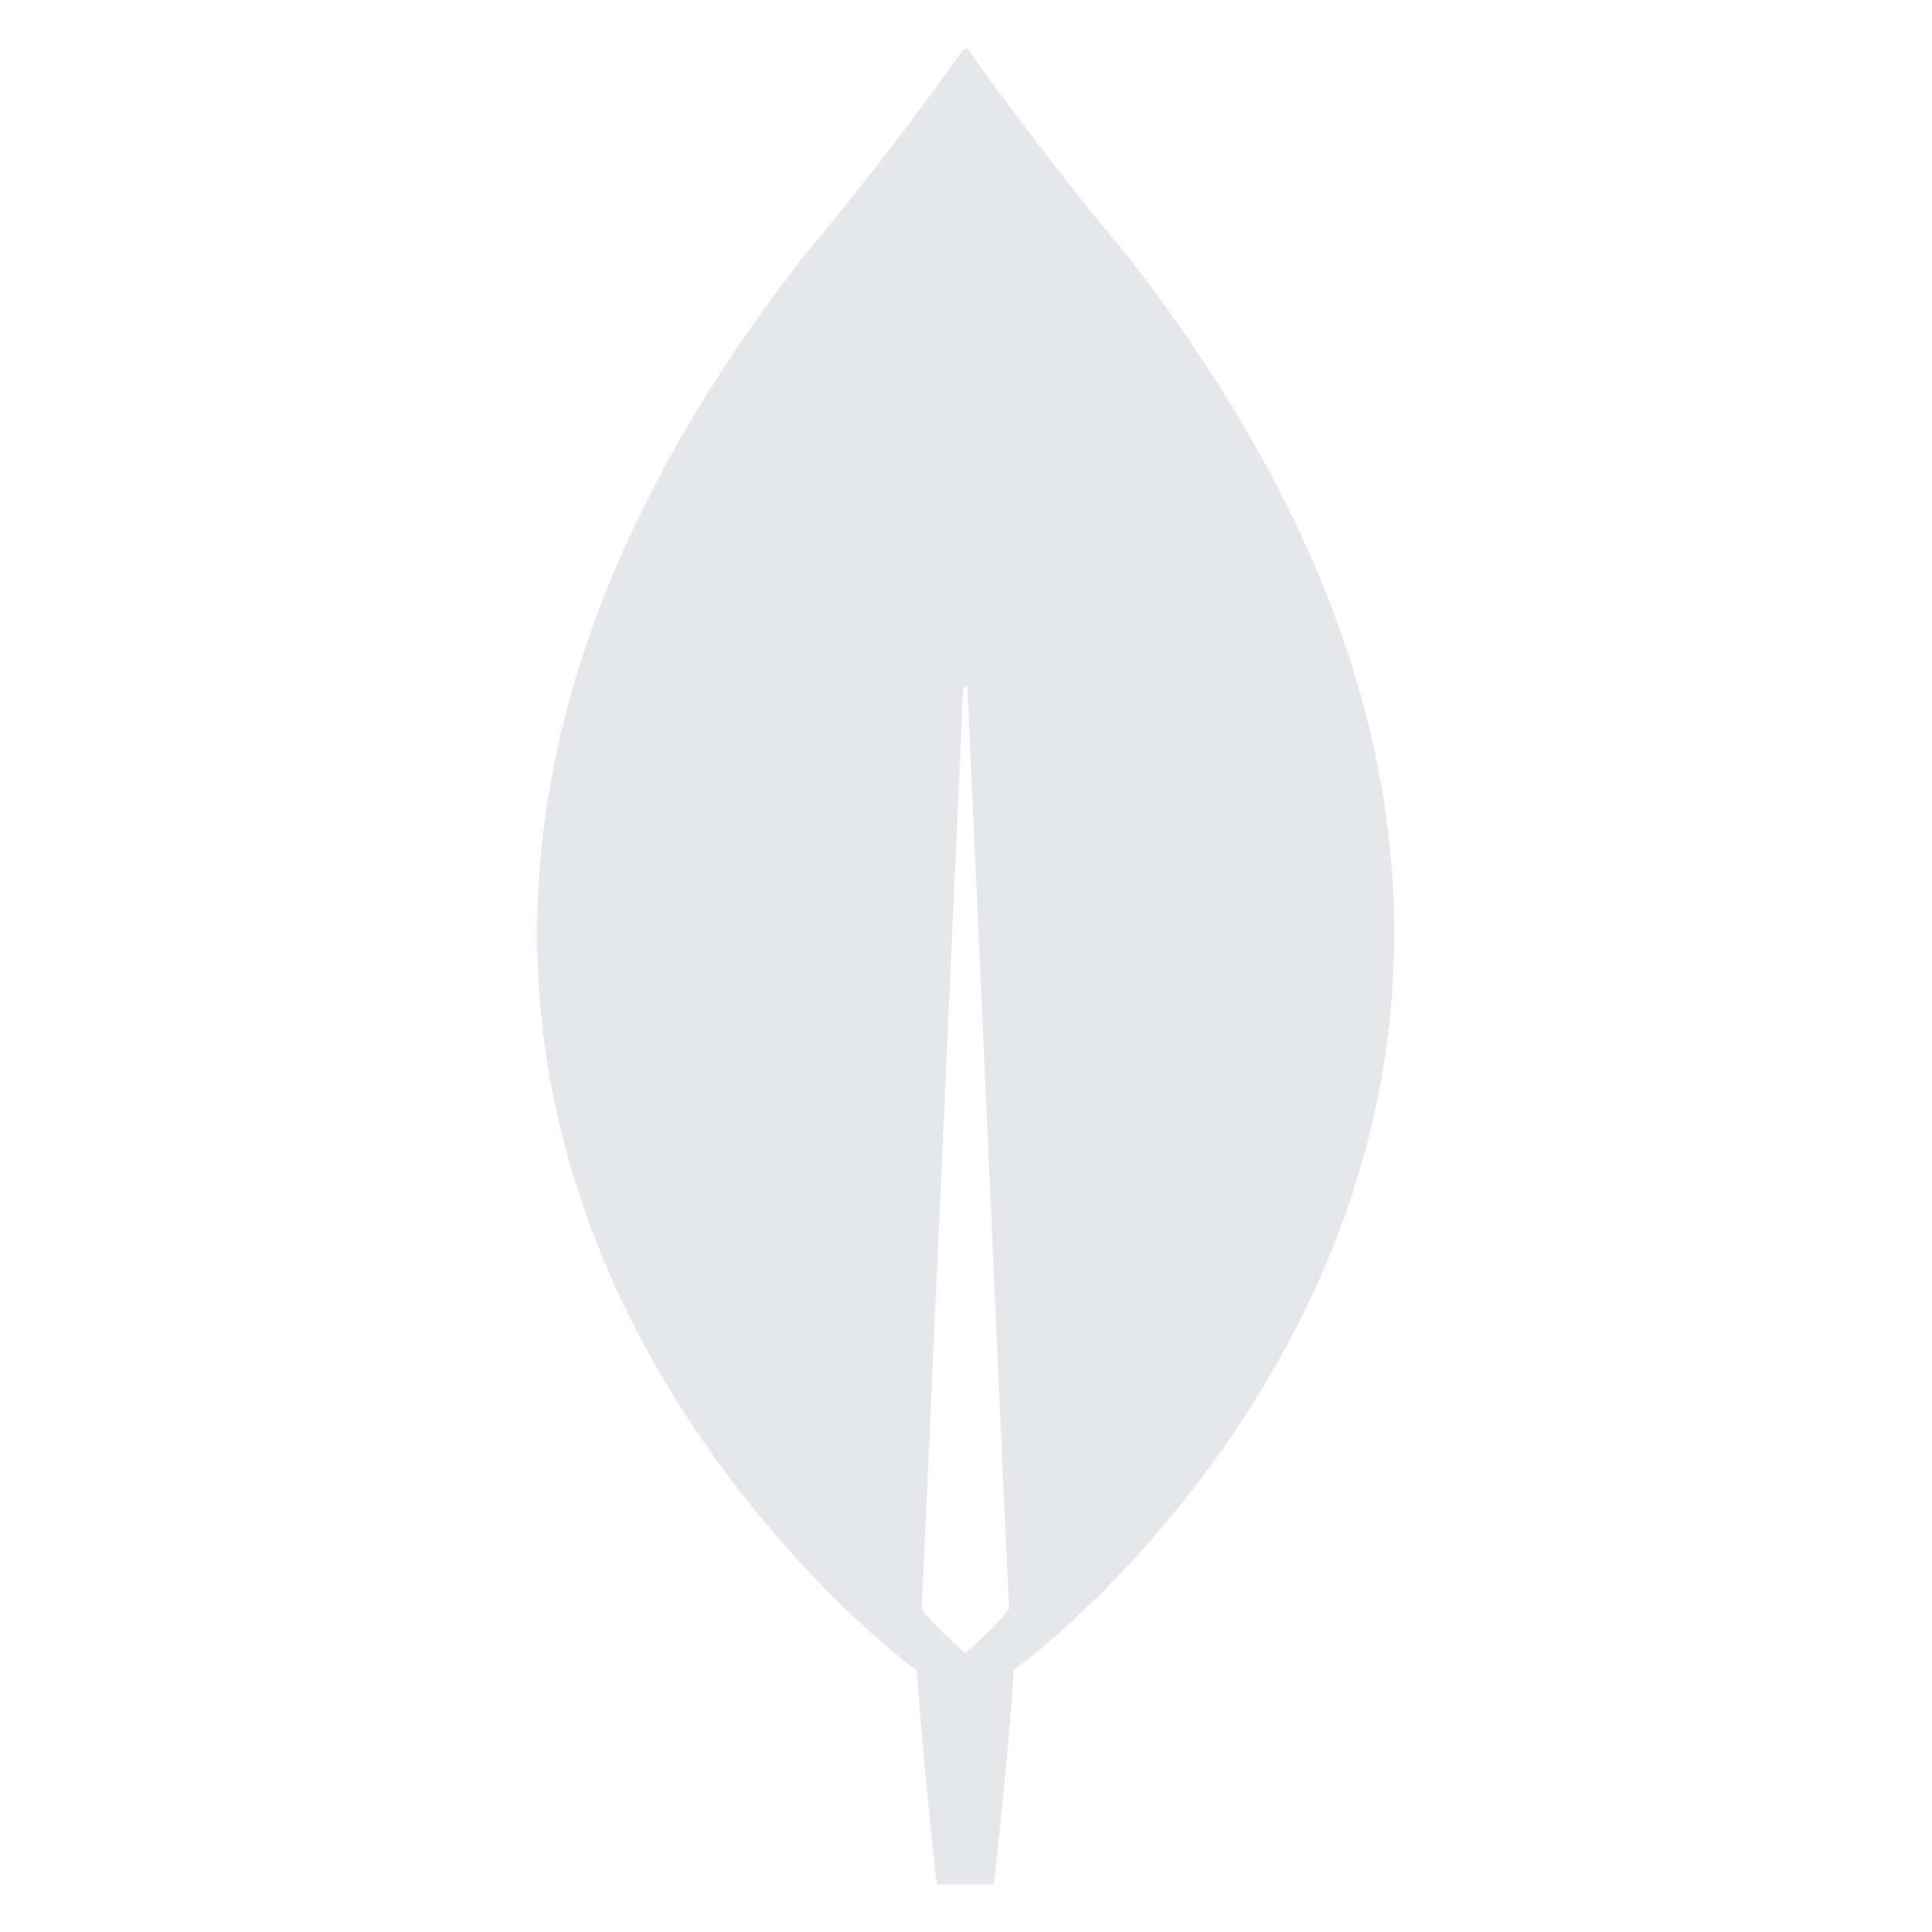<svg xmlns="http://www.w3.org/2000/svg" xmlns:xlink="http://www.w3.org/1999/xlink" width="800" zoomAndPan="magnify" viewBox="0 0 600 600" height="800" preserveAspectRatio="xMidYMid meet" version="1.0"><rect x="-60" width="720" fill="none" y="-60" height="720" fill-opacity="1"/><rect x="-60" width="720" fill="none" y="-60" height="720" fill-opacity="1"/><rect x="-60" width="720" fill="none" y="-60" height="720" fill-opacity="1"/><path fill="#e5e7eb" d="M 349.43 78.586 C 325.5 50.195 304.895 21.359 300.688 15.375 C 300.586 15.27 300.465 15.184 300.332 15.129 C 300.199 15.07 300.055 15.039 299.91 15.039 C 299.766 15.039 299.621 15.07 299.488 15.129 C 299.355 15.184 299.234 15.27 299.137 15.375 C 294.926 21.363 274.32 50.195 250.391 78.586 C 45.008 340.539 282.738 517.316 282.738 517.316 L 284.734 518.648 C 286.504 545.93 290.938 585.195 290.938 585.195 L 308.664 585.195 C 308.664 585.195 313.094 546.152 314.863 518.648 L 316.859 517.098 C 317.082 517.324 554.812 340.539 349.43 78.586 Z M 299.801 513.328 C 299.801 513.328 289.164 504.234 286.285 499.578 L 286.285 499.129 L 299.137 213.891 C 299.137 213.004 300.465 213.004 300.465 213.891 L 313.316 499.129 L 313.316 499.578 C 310.434 504.234 299.801 513.328 299.801 513.328 Z M 299.801 513.328 " fill-opacity="1" fill-rule="nonzero"/></svg>